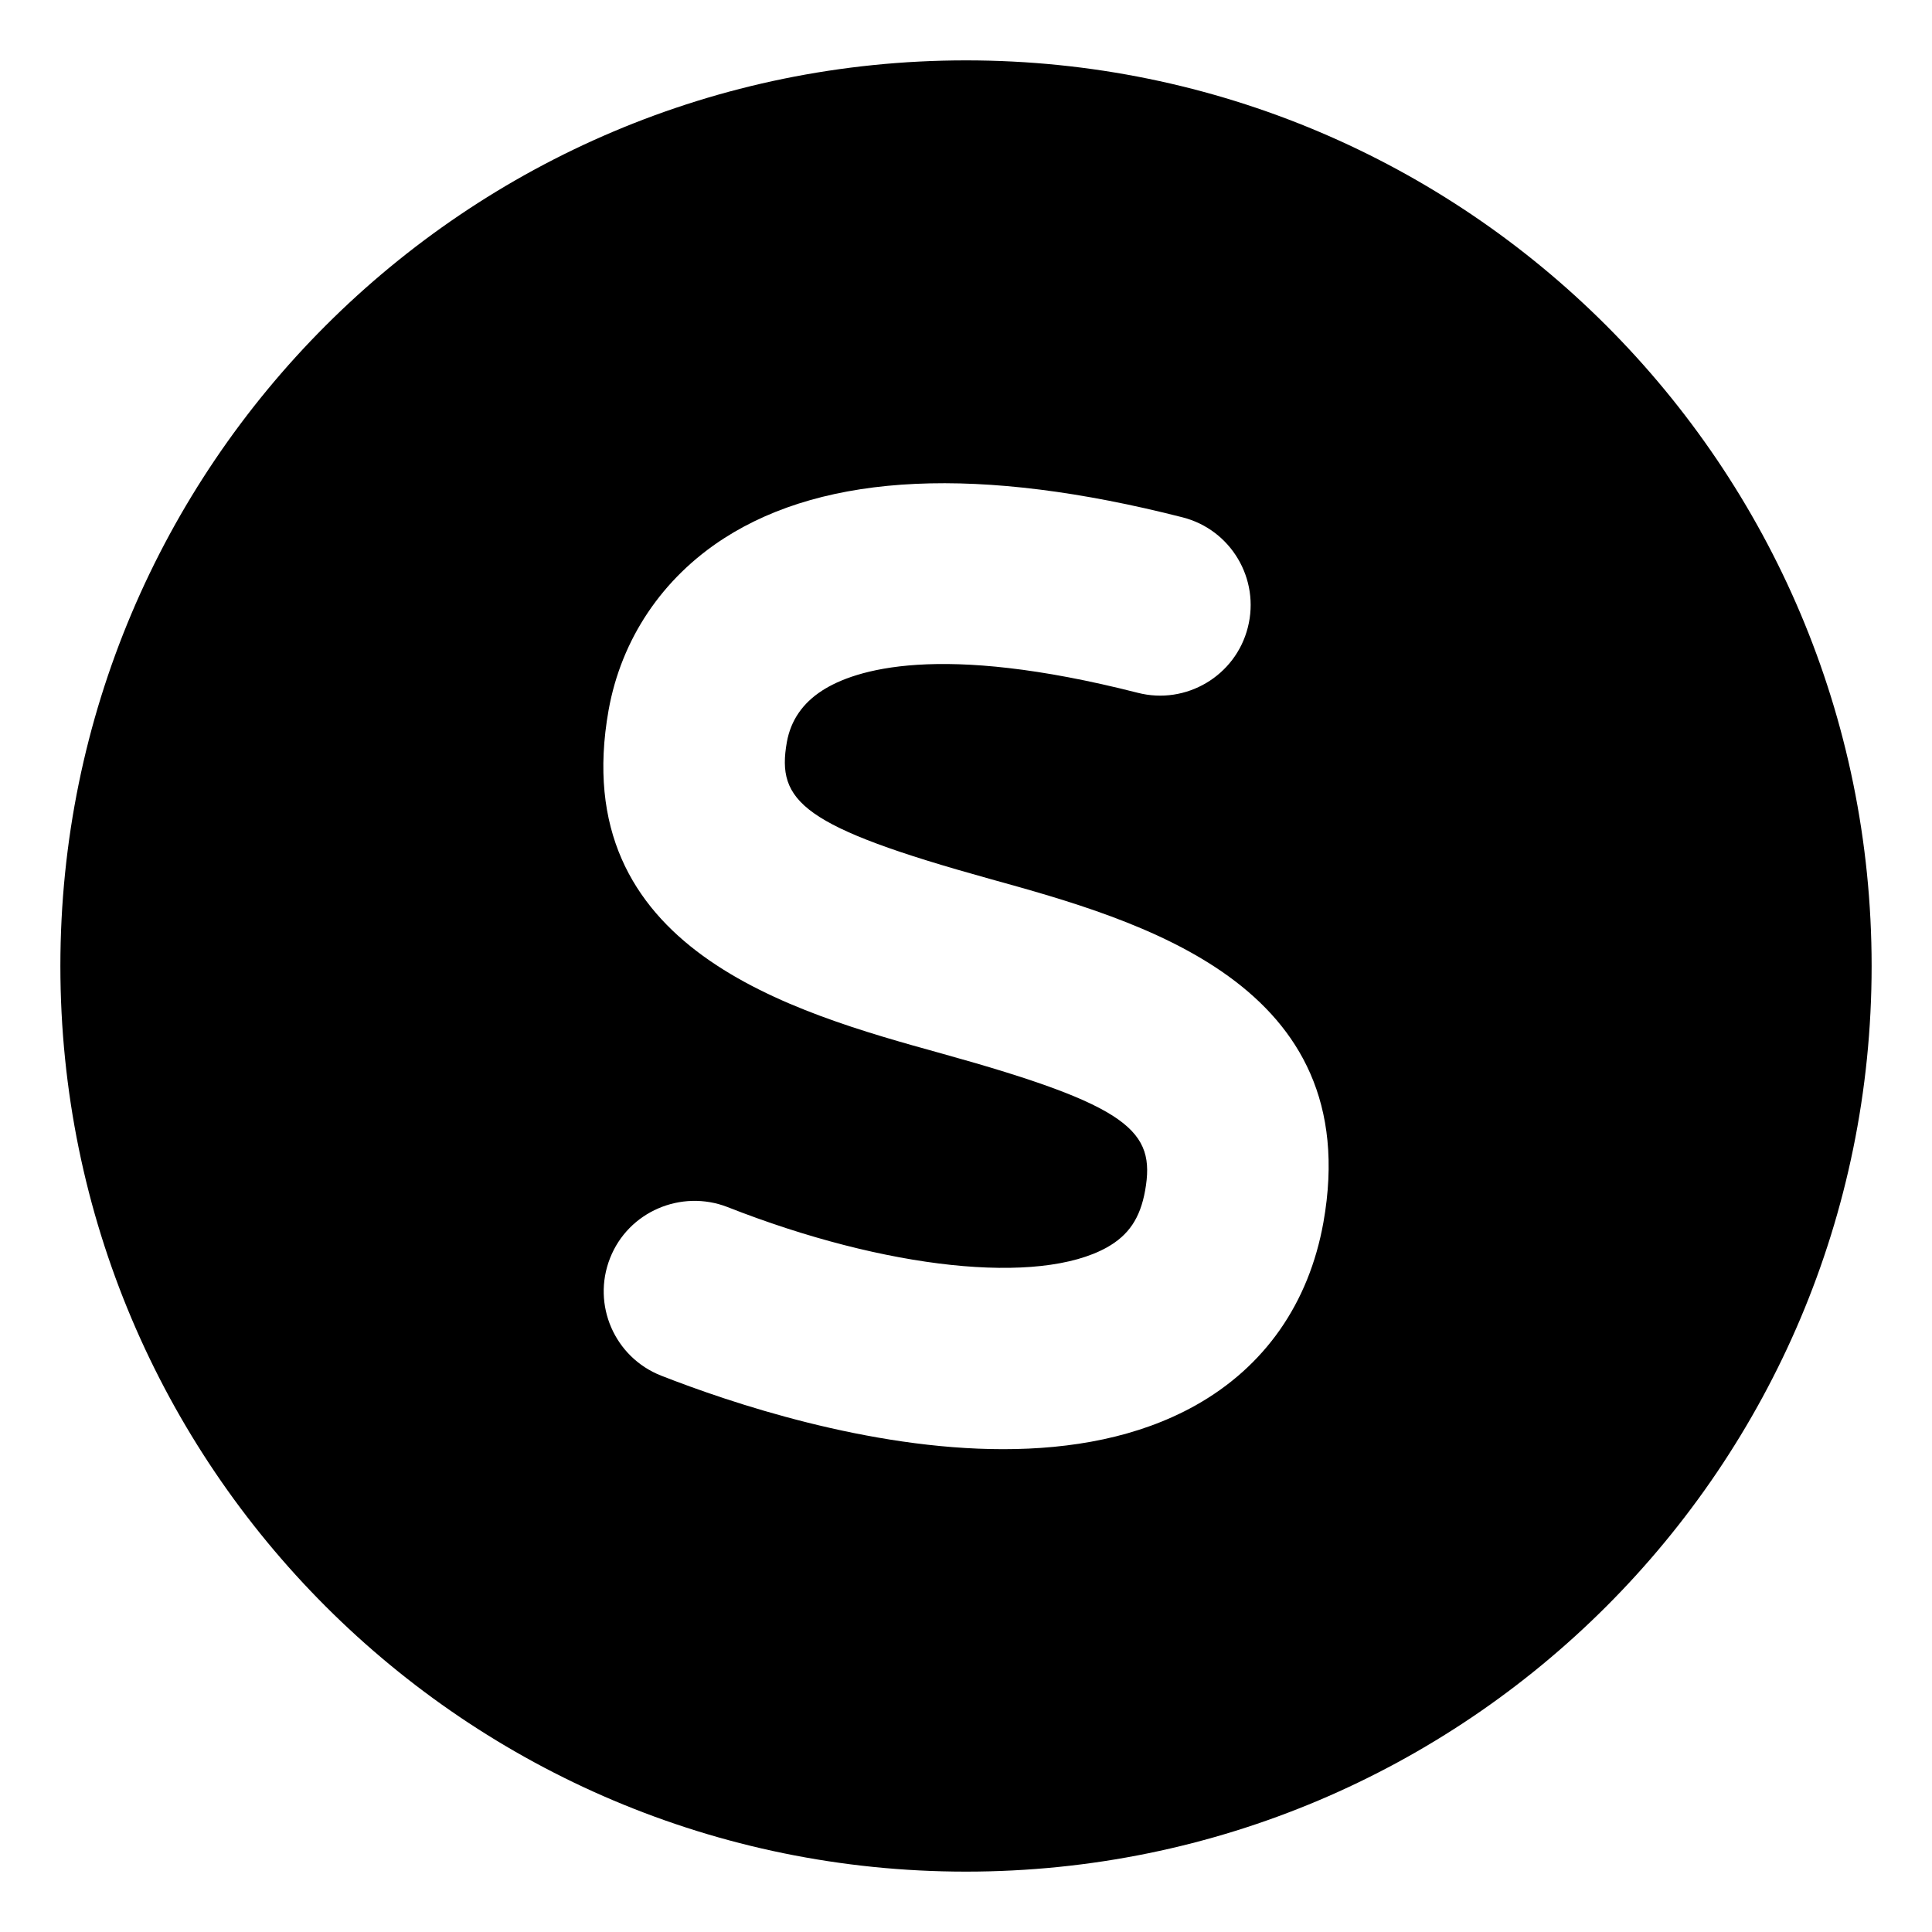 <svg xmlns="http://www.w3.org/2000/svg"
     viewBox="0 0 512 512"><!-- Font Awesome Pro 6.0.0-alpha2 by @fontawesome - https://fontawesome.com License - https://fontawesome.com/license (Commercial License) -->
    <path d="M256 16C123.451 16 16 123.451 16 256S123.451 496 256 496S496 388.549 496 256S388.549 16 256 16ZM350.719 323.938C346.875 345.406 335.156 362.188 316.781 372.469C301.625 380.938 283.844 384.047 265.844 384.047C230.094 384.047 193.531 371.734 175.219 364.563C162.875 359.719 156.812 345.781 161.656 333.453C166.5 321.063 180.562 315.125 192.781 319.875C234.844 336.422 275.25 340.672 293.344 330.578C299.125 327.328 302.156 322.828 303.469 315.516C306.281 299.734 299.531 293.063 249.594 279.203C209.937 268.203 150 251.578 161.281 188.203C164.656 169.375 175.5 153.203 191.875 142.656C218.906 125.281 259.719 123.406 313.375 137.094C326.219 140.359 333.969 153.438 330.687 166.281C327.437 179.125 314.312 186.891 301.5 183.594C248.719 170.141 226.469 177.469 217.875 183.016C212.688 186.359 209.563 190.938 208.531 196.625C205.719 212.406 212.469 219.078 262.406 232.938C302.062 243.938 362 260.562 350.719 323.938Z"/>
</svg>